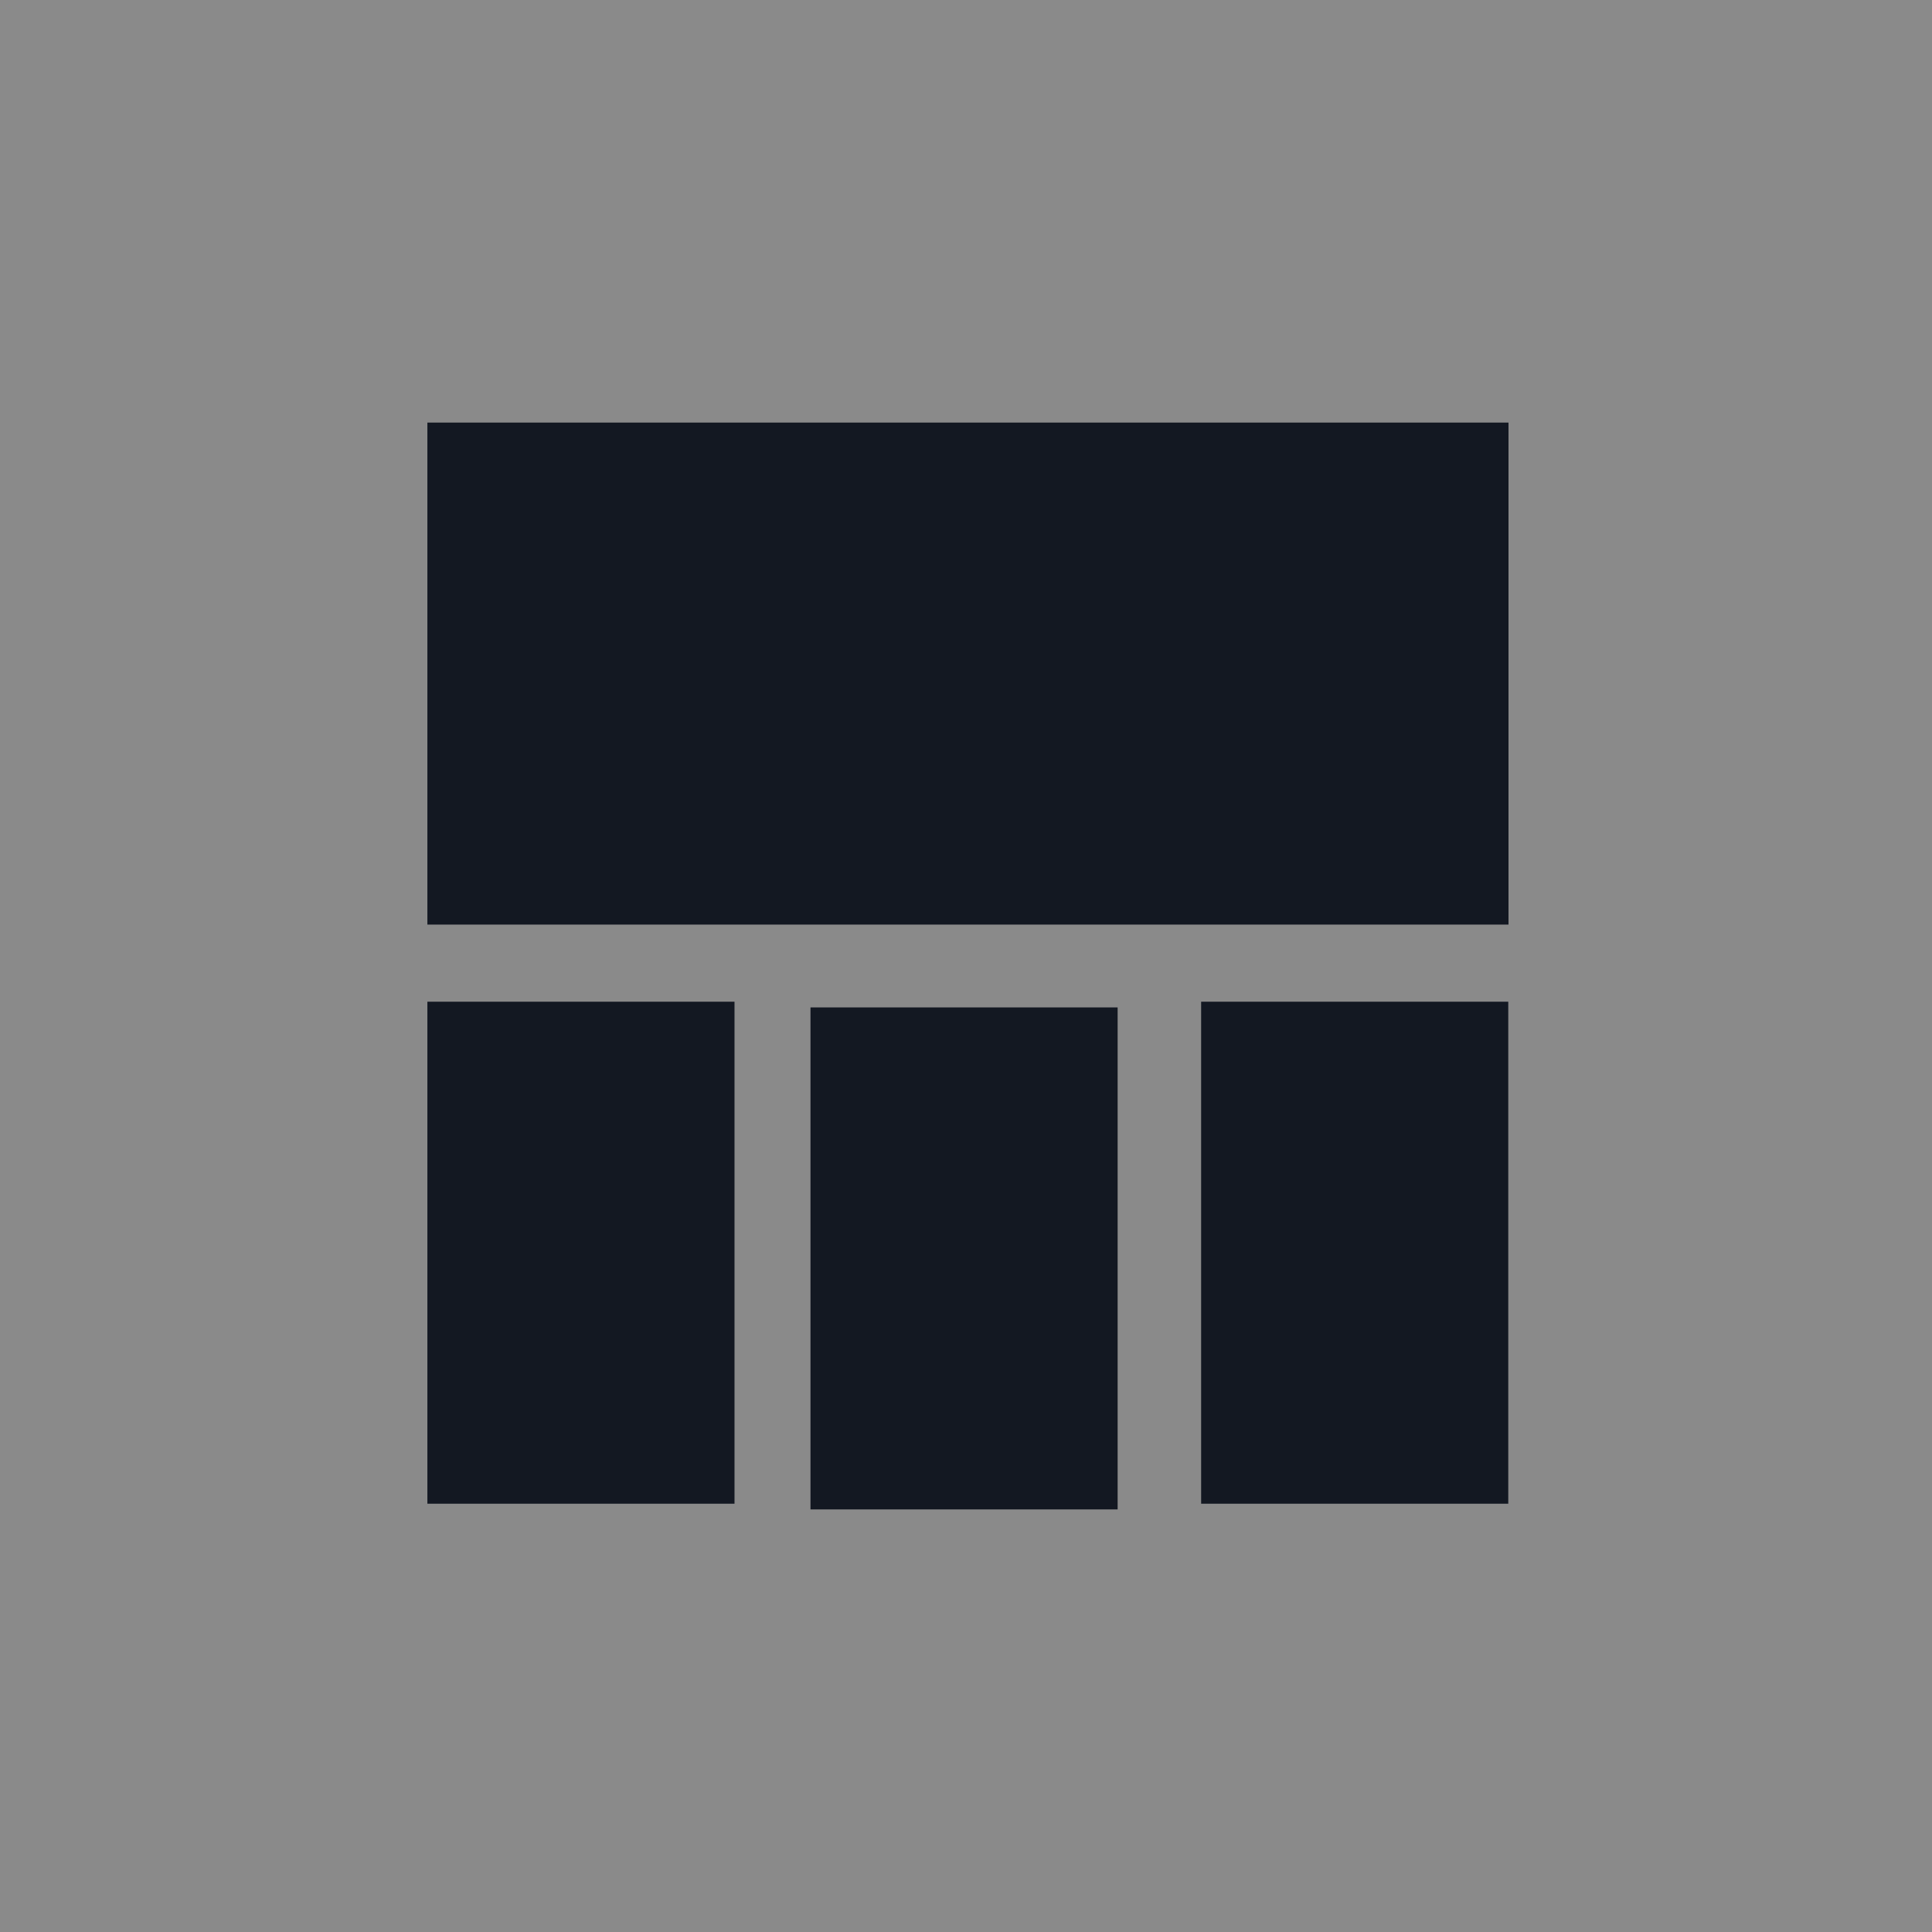 <?xml version="1.0" encoding="UTF-8" standalone="no"?>
<!-- Created with Inkscape (http://www.inkscape.org/) -->

<svg
   xmlns:dc="http://purl.org/dc/elements/1.1/"
   xmlns:cc="http://creativecommons.org/ns#"
   xmlns:rdf="http://www.w3.org/1999/02/22-rdf-syntax-ns#"
   xmlns:svg="http://www.w3.org/2000/svg"
   xmlns="http://www.w3.org/2000/svg"
   xmlns:sodipodi="http://sodipodi.sourceforge.net/DTD/sodipodi-0.dtd"
   xmlns:inkscape="http://www.inkscape.org/namespaces/inkscape"
   width="32"
   height="32"
   viewBox="0 0 8.467 8.467"
   version="1.1"
   id="svg8"
   inkscape:version="0.92.2 2405546, 2018-03-11"
   sodipodi:docname="tiletop.svg">
  <defs
     id="defs2" />
  <sodipodi:namedview
     id="base"
     pagecolor="#ffffff"
     bordercolor="#666666"
     borderopacity="1.0"
     inkscape:pageopacity="0.0"
     inkscape:pageshadow="2"
     inkscape:zoom="22.4"
     inkscape:cx="0.1341499"
     inkscape:cy="15.156261"
     inkscape:document-units="mm"
     inkscape:current-layer="layer1"
     showgrid="true"
     units="px"
     inkscape:window-width="926"
     inkscape:window-height="992"
     inkscape:window-x="20"
     inkscape:window-y="48"
     inkscape:window-maximized="0">
    <inkscape:grid
       type="xygrid"
       id="grid815" />
  </sodipodi:namedview>
  <g
     inkscape:label="Layer 1"
     inkscape:groupmode="layer"
     id="layer1"
     transform="translate(0,-288.533)">
    <rect
       style="fill:#8a8a8a;fill-opacity:1;stroke:none;stroke-width:1.296;stroke-linecap:square;stroke-miterlimit:4;stroke-dasharray:none;stroke-opacity:1;paint-order:stroke fill markers"
       id="rect821"
       width="8.467"
       height="8.467"
       x="0"
       y="288.533" />
    <rect
       style="fill:#131822;fill-opacity:1;stroke:none;stroke-width:0.829;stroke-linecap:square;stroke-miterlimit:4;stroke-dasharray:none;stroke-opacity:1;paint-order:stroke fill markers"
       id="rect825"
       width="2.2"
       height="4.738"
       x="290.385"
       y="1.873"
       transform="matrix(0,1,1,0,0,0)" />
    <rect
       style="fill:#131822;fill-opacity:1;stroke:none;stroke-width:0.954;stroke-linecap:square;stroke-miterlimit:4;stroke-dasharray:none;stroke-opacity:1;paint-order:stroke fill markers"
       id="rect827-6-3"
       width="2.2"
       height="1.346"
       x="292.923"
       y="1.873"
       transform="matrix(0,1,1,0,0,0)" />
    <rect
       style="fill:#131822;fill-opacity:1;stroke:none;stroke-width:0.954;stroke-linecap:square;stroke-miterlimit:4;stroke-dasharray:none;stroke-opacity:1;paint-order:stroke fill markers"
       id="rect827-6-3-5"
       width="2.2"
       height="1.346"
       x="292.923"
       y="5.264"
       transform="matrix(0,1,1,0,0,0)" />
    <rect
       style="fill:#131822;fill-opacity:1;stroke:none;stroke-width:0.954;stroke-linecap:square;stroke-miterlimit:4;stroke-dasharray:none;stroke-opacity:1;paint-order:stroke fill markers"
       id="rect827-6-3-5-6"
       width="2.2"
       height="1.346"
       x="292.948"
       y="3.552"
       transform="matrix(0,1,1,0,0,0)" />
  </g>
</svg>
